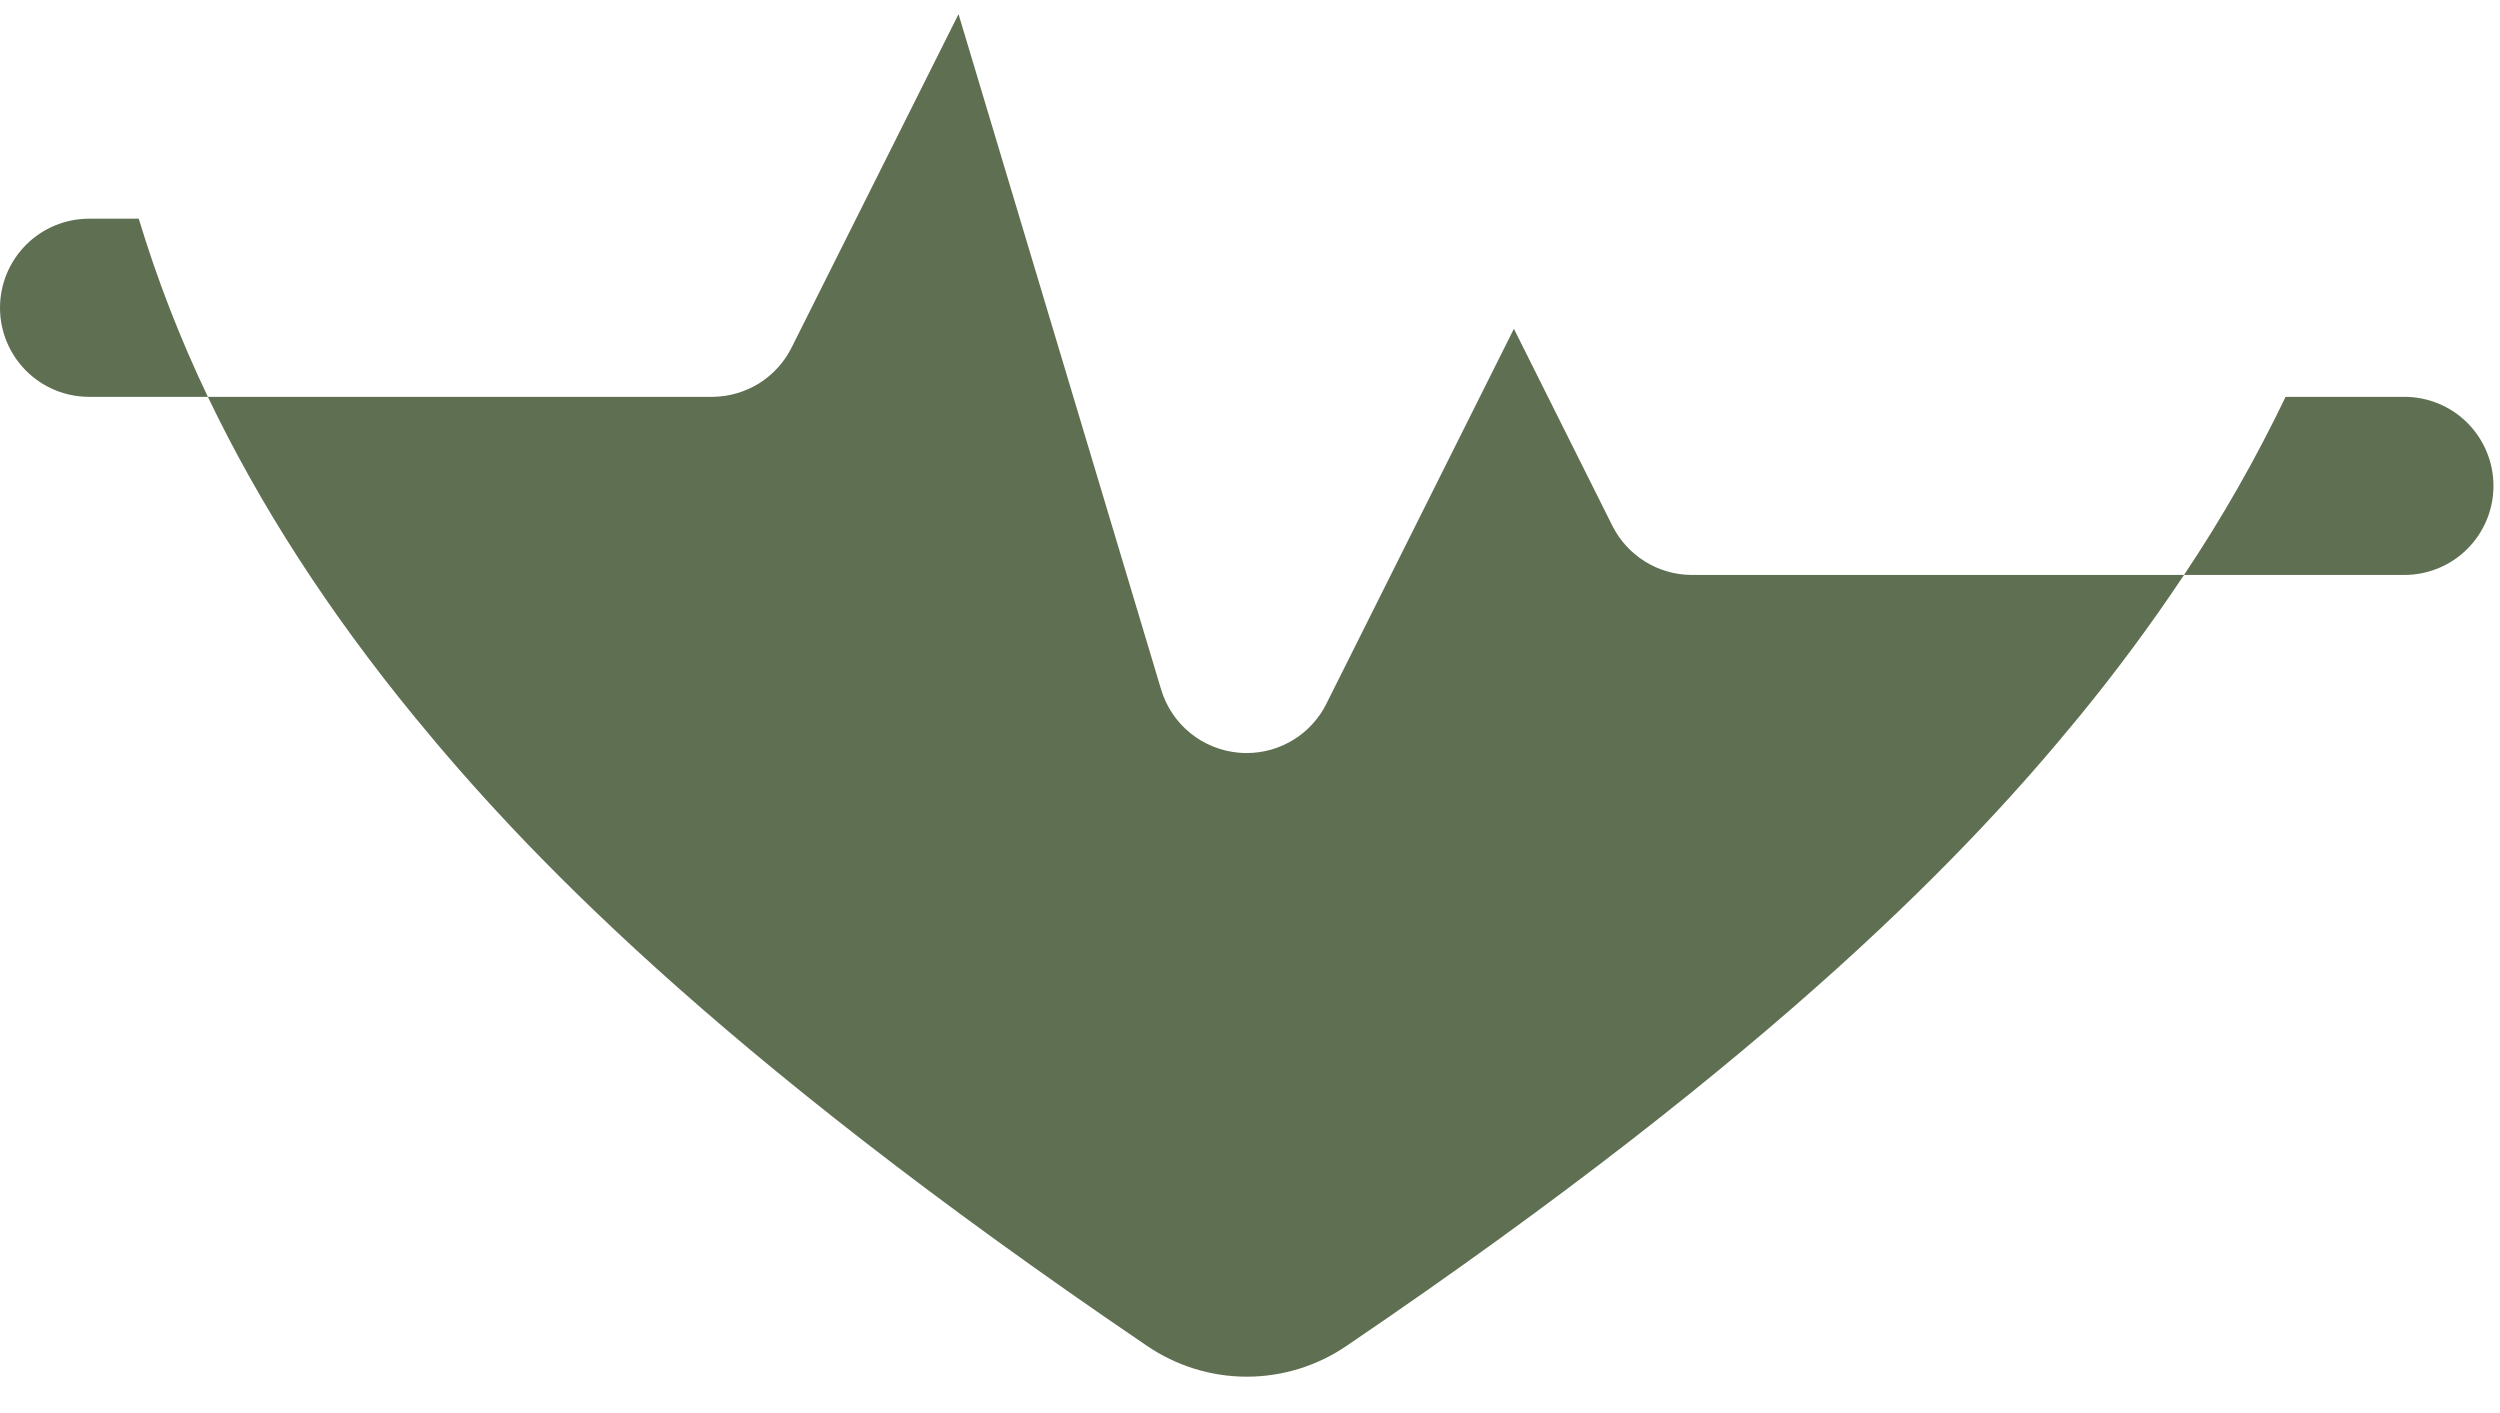 <svg width="46" height="26" viewBox="0 0 46 26" fill="none" xmlns="http://www.w3.org/2000/svg">
<path d="M29.667 9.673L27.856 6.05L24.405 12.95C24.269 13.223 24.06 13.451 23.801 13.611C23.543 13.771 23.244 13.856 22.94 13.856C22.894 13.856 22.847 13.854 22.799 13.85C22.471 13.822 22.159 13.697 21.903 13.49C21.647 13.283 21.46 13.004 21.365 12.688L17.637 0.26L14.565 6.396C14.429 6.667 14.222 6.895 13.965 7.055C13.707 7.214 13.411 7.3 13.109 7.302H3.825C4.781 9.301 6.053 11.27 7.642 13.207C9.564 15.55 13.049 19.296 21.098 24.759C21.64 25.131 22.283 25.331 22.941 25.331C23.599 25.331 24.242 25.131 24.784 24.759C32.833 19.296 36.318 15.55 38.24 13.207C38.932 12.364 39.582 11.487 40.186 10.579H31.133C30.829 10.579 30.53 10.494 30.271 10.334C30.013 10.174 29.803 9.945 29.667 9.673ZM44.241 7.302H42.055C41.51 8.437 40.886 9.532 40.186 10.579H44.241C44.676 10.579 45.093 10.406 45.4 10.099C45.707 9.791 45.88 9.375 45.88 8.94C45.88 8.506 45.707 8.089 45.4 7.781C45.093 7.474 44.676 7.302 44.241 7.302ZM1.639 4.024C1.204 4.024 0.787 4.197 0.48 4.504C0.173 4.812 0 5.228 0 5.663C0 6.098 0.173 6.514 0.48 6.822C0.787 7.129 1.204 7.302 1.639 7.302H3.825C3.318 6.243 2.893 5.148 2.553 4.024H1.639Z" fill="#5F6F52"/>
</svg>
